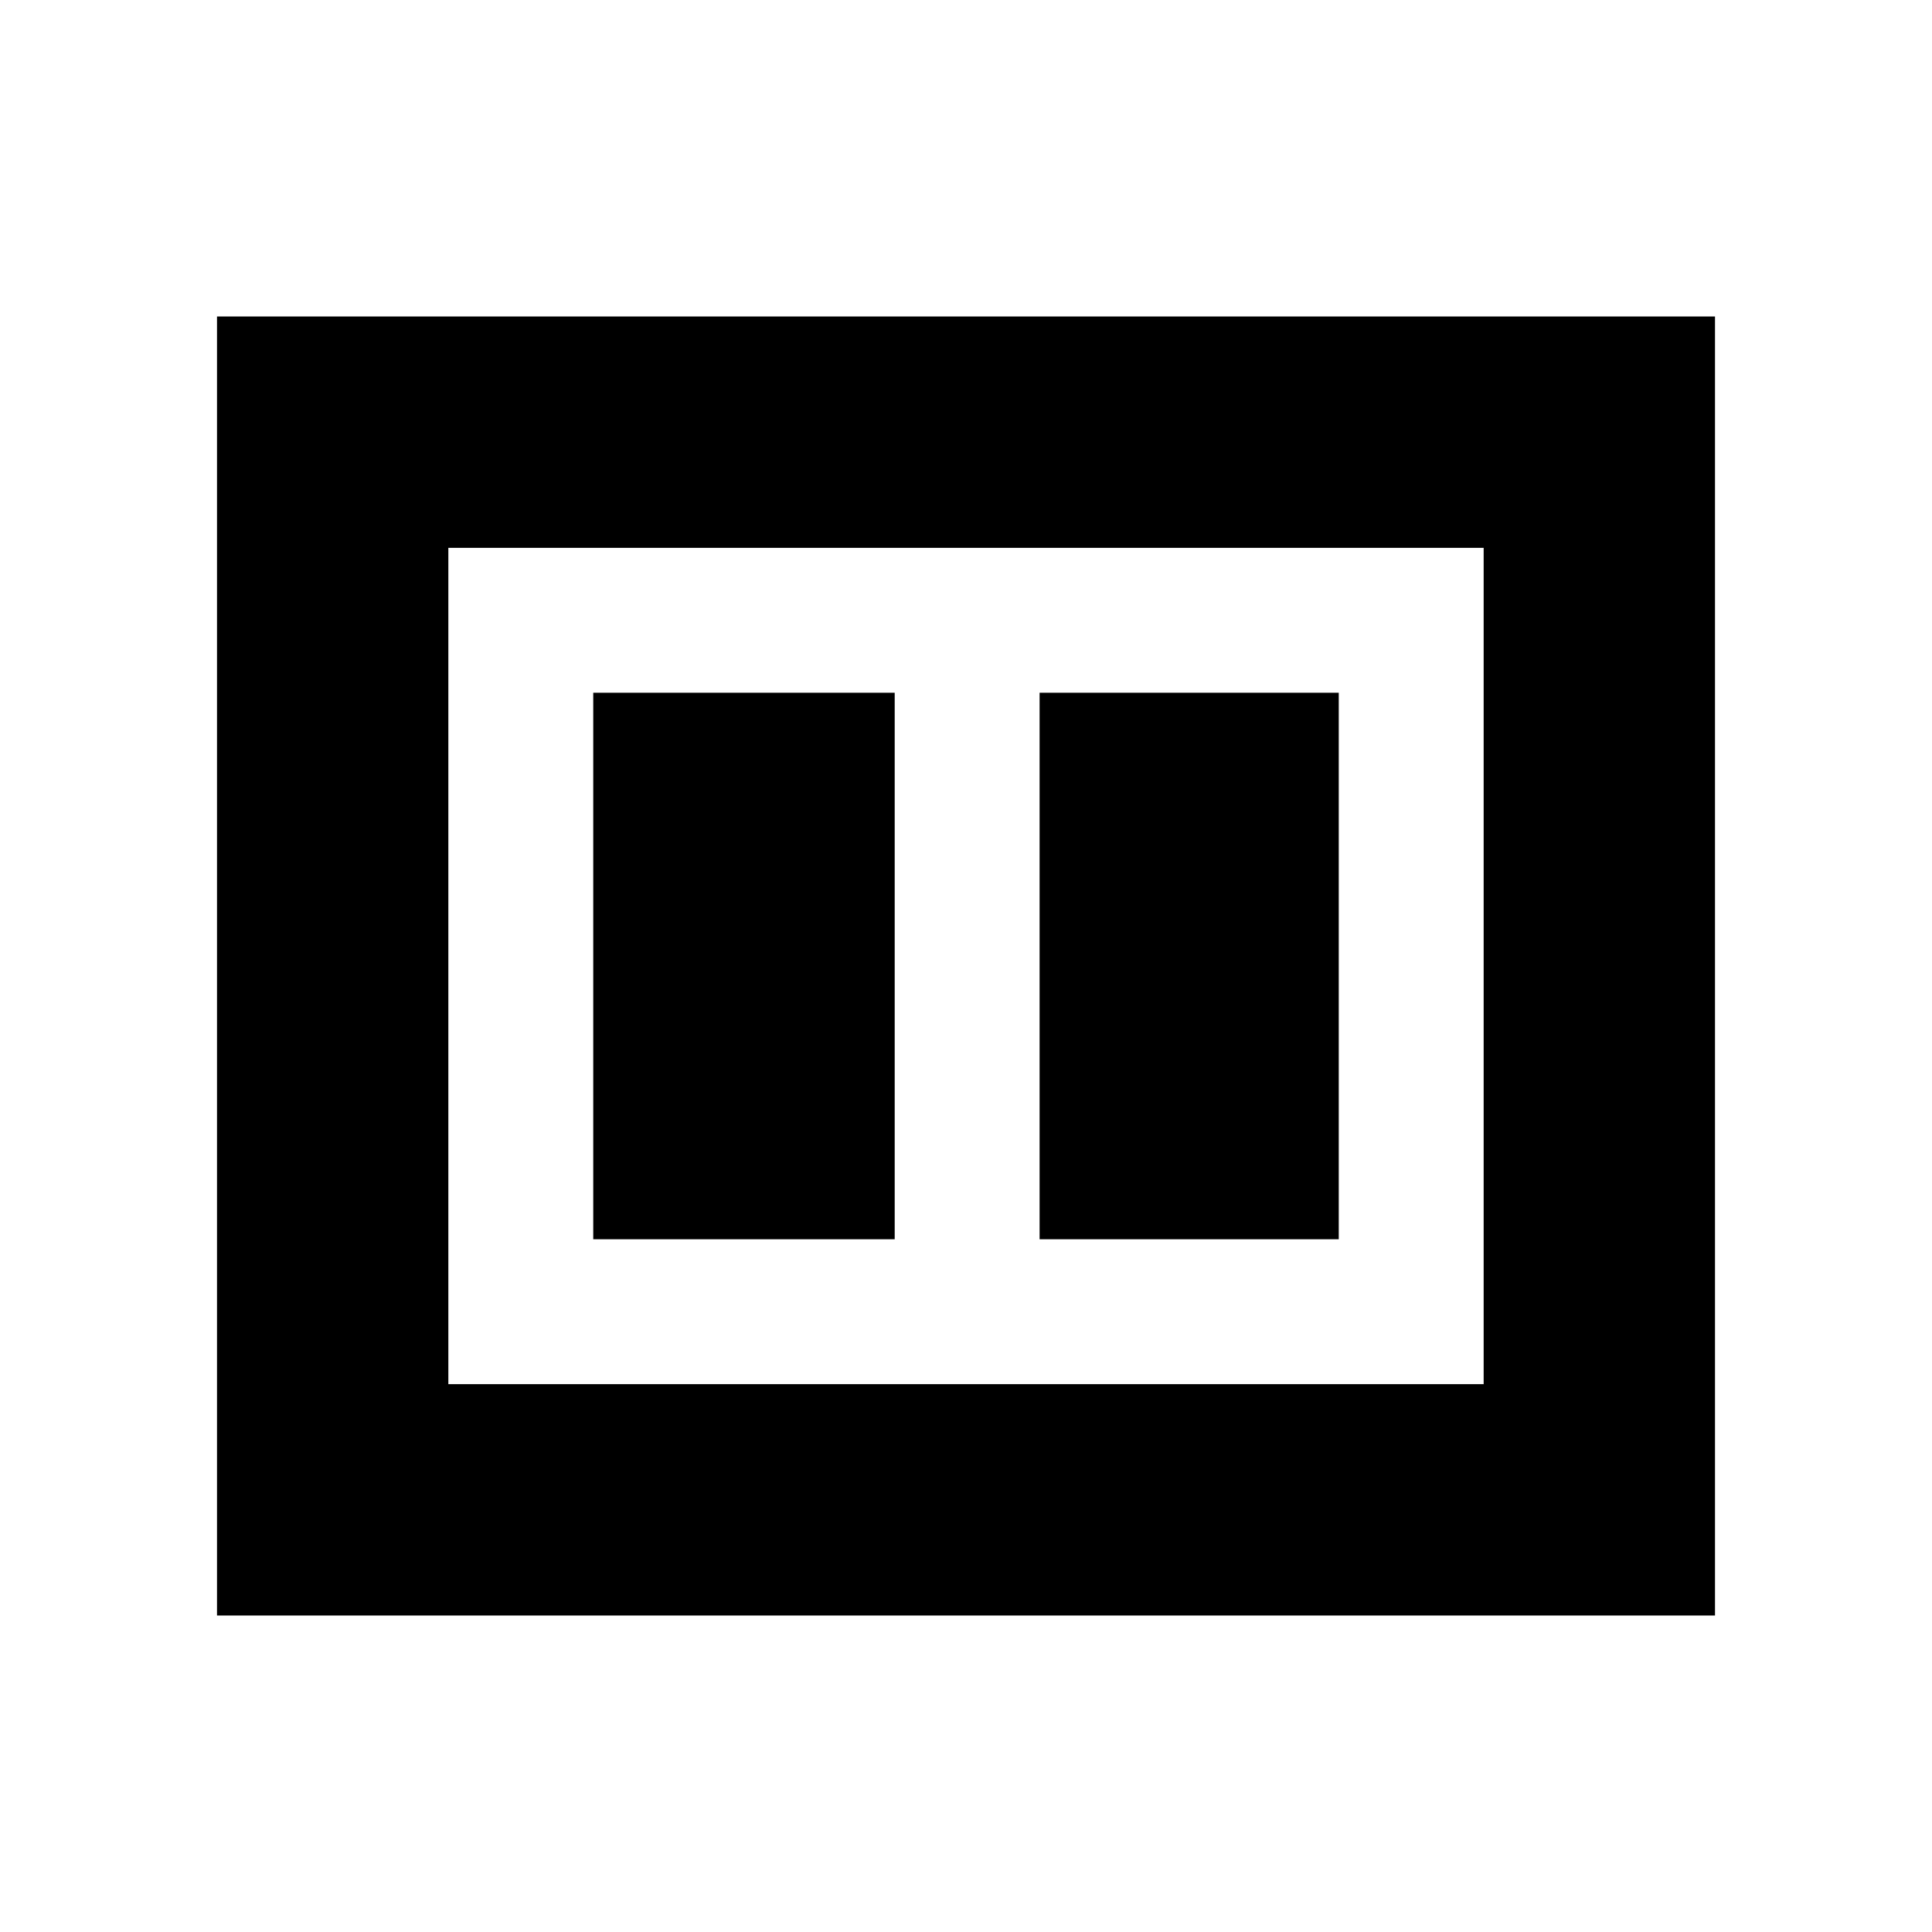 <svg xmlns="http://www.w3.org/2000/svg" height="20" viewBox="0 -960 960 960" width="20"><path d="M516.57-344.22h148.65v-271.56H516.57v271.56Zm-221.79 0h149.79v-271.56H294.78v271.56ZM107.83-157.26v-645.48h744.34v645.48H107.83Zm114.95-114.96h514.44v-415.56H222.78v415.56Zm0-415.56v415.56-415.56Z"/></svg>